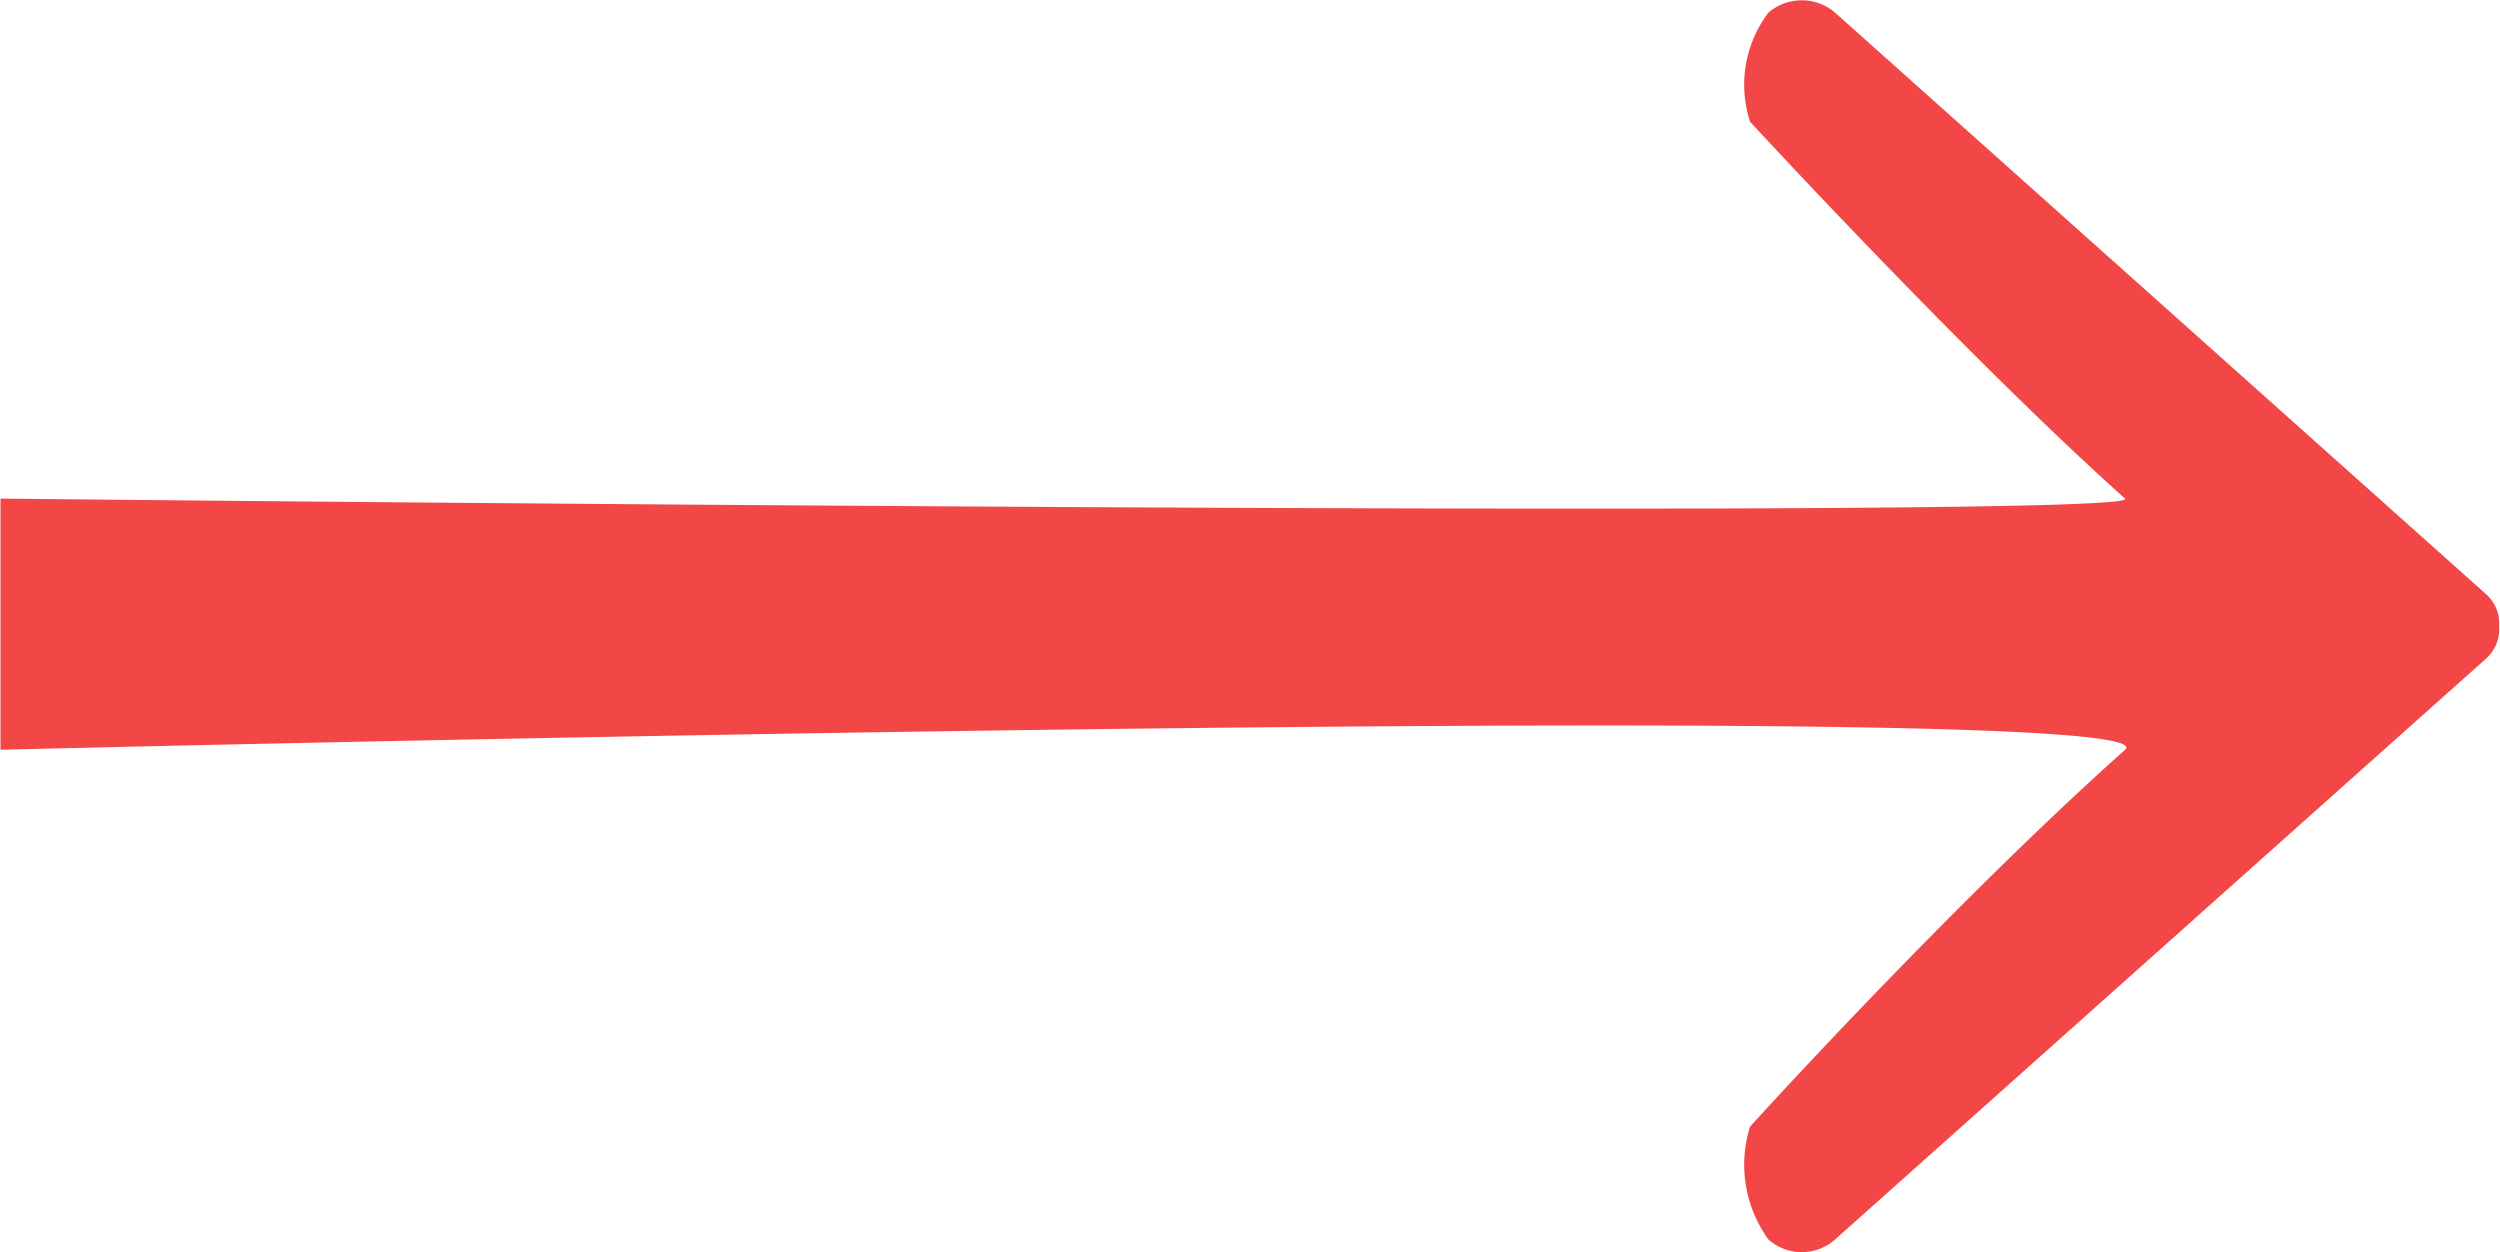 <svg xmlns="http://www.w3.org/2000/svg" width="39.812" height="19.94" viewBox="0 0 39.812 19.94">
  <defs>
    <style>
      .cls-1 {
        fill: #f34747;
        fill-rule: evenodd;
      }
    </style>
  </defs>
  <path id="right" class="cls-1" d="M952.557,2710.52l-10.366-9.26a0.816,0.816,0,0,0-1.059,0,1.9,1.9,0,0,0-.293,1.74s3.465,3.76,5.971,6c0.405,0.36-33.833,0-33.833,0v4s34.8-.87,33.833,0c-2.8,2.5-5.971,6-5.971,6a2.026,2.026,0,0,0,.293,1.8,0.8,0.8,0,0,0,1.059,0l10.366-9.25a0.624,0.624,0,0,0,.21-0.52A0.617,0.617,0,0,0,952.557,2710.52Z" transform="translate(-912.969 -2701.06)"/>
</svg>
